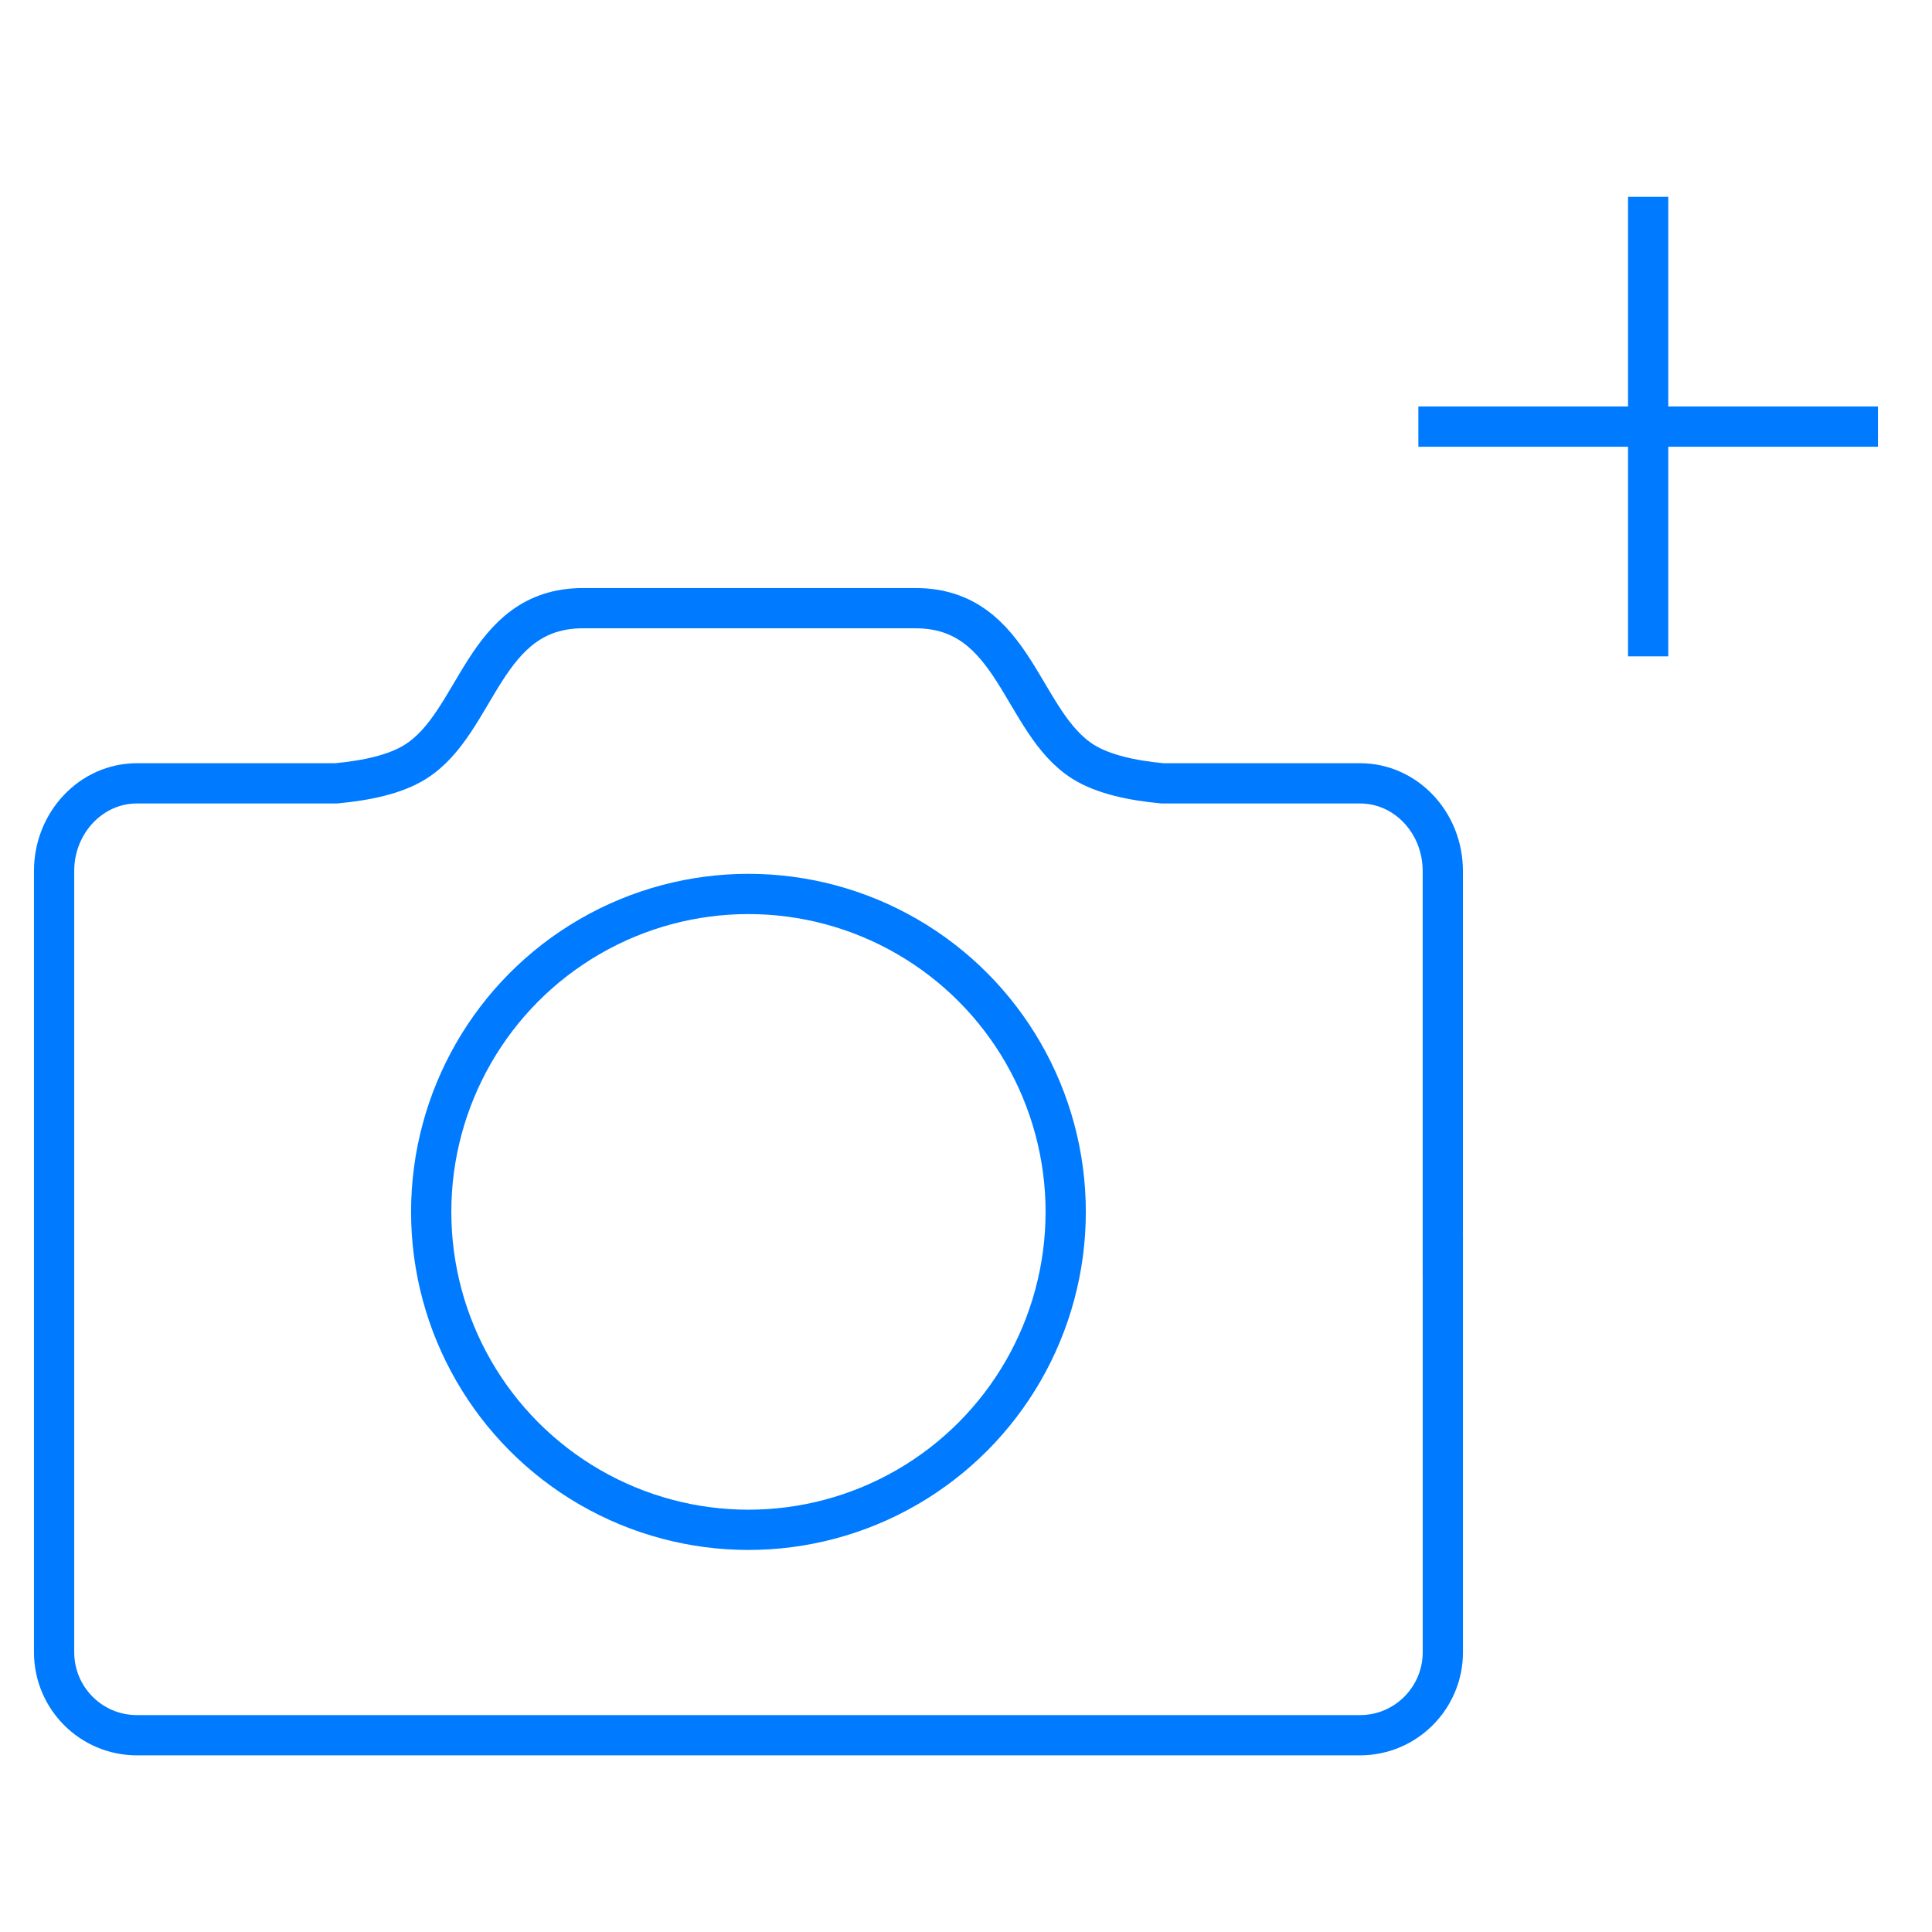 <?xml version="1.0" encoding="utf-8"?>
<!-- Generator: Adobe Illustrator 15.0.0, SVG Export Plug-In  -->
<!DOCTYPE svg PUBLIC "-//W3C//DTD SVG 1.1//EN" "http://www.w3.org/Graphics/SVG/1.1/DTD/svg11.dtd">
<svg version="1.1"
	 xmlns="http://www.w3.org/2000/svg" xmlns:xlink="http://www.w3.org/1999/xlink" xmlns:a="http://ns.adobe.com/AdobeSVGViewerExtensions/3.0/"
	 x="0px" y="0px" width="48px" height="48px" viewBox="-0.844 -4.89 48 48" enable-background="new -0.844 -4.89 48 48"
	 xml:space="preserve">
<defs>
</defs>
<path id="XMLID_2_" fill="none" stroke="#007AFF" stroke-miterlimit="10" d="M35.002,26.278V16.75c0-1.203-0.92-2.178-2.055-2.178
	h-4.91c-0.762-0.071-1.471-0.226-1.963-0.531c-1.57-0.978-1.68-3.821-4.171-3.821h-4.131h-4.132c-2.491,0-2.6,2.846-4.171,3.821
	c-0.49,0.307-1.2,0.46-1.963,0.531H2.556c-1.133,0-2.056,0.975-2.056,2.178v8.376v11.033c0,1.138,0.92,2.062,2.056,2.062h30.392
	c1.131,0,2.055-0.924,2.055-2.062V26.278L35.002,26.278z"/>
<ellipse id="XMLID_1_" fill="none" stroke="#007AFF" stroke-miterlimit="10" cx="17.751" cy="25.219" rx="7.882" ry="7.899"/>
<line fill="none" stroke="#007AFF" stroke-miterlimit="10" x1="40.104" y1="11.417" x2="40.104" y2="0"/>
<line fill="none" stroke="#007AFF" stroke-miterlimit="10" x1="34.395" y1="5.709" x2="45.813" y2="5.709"/>
</svg>
